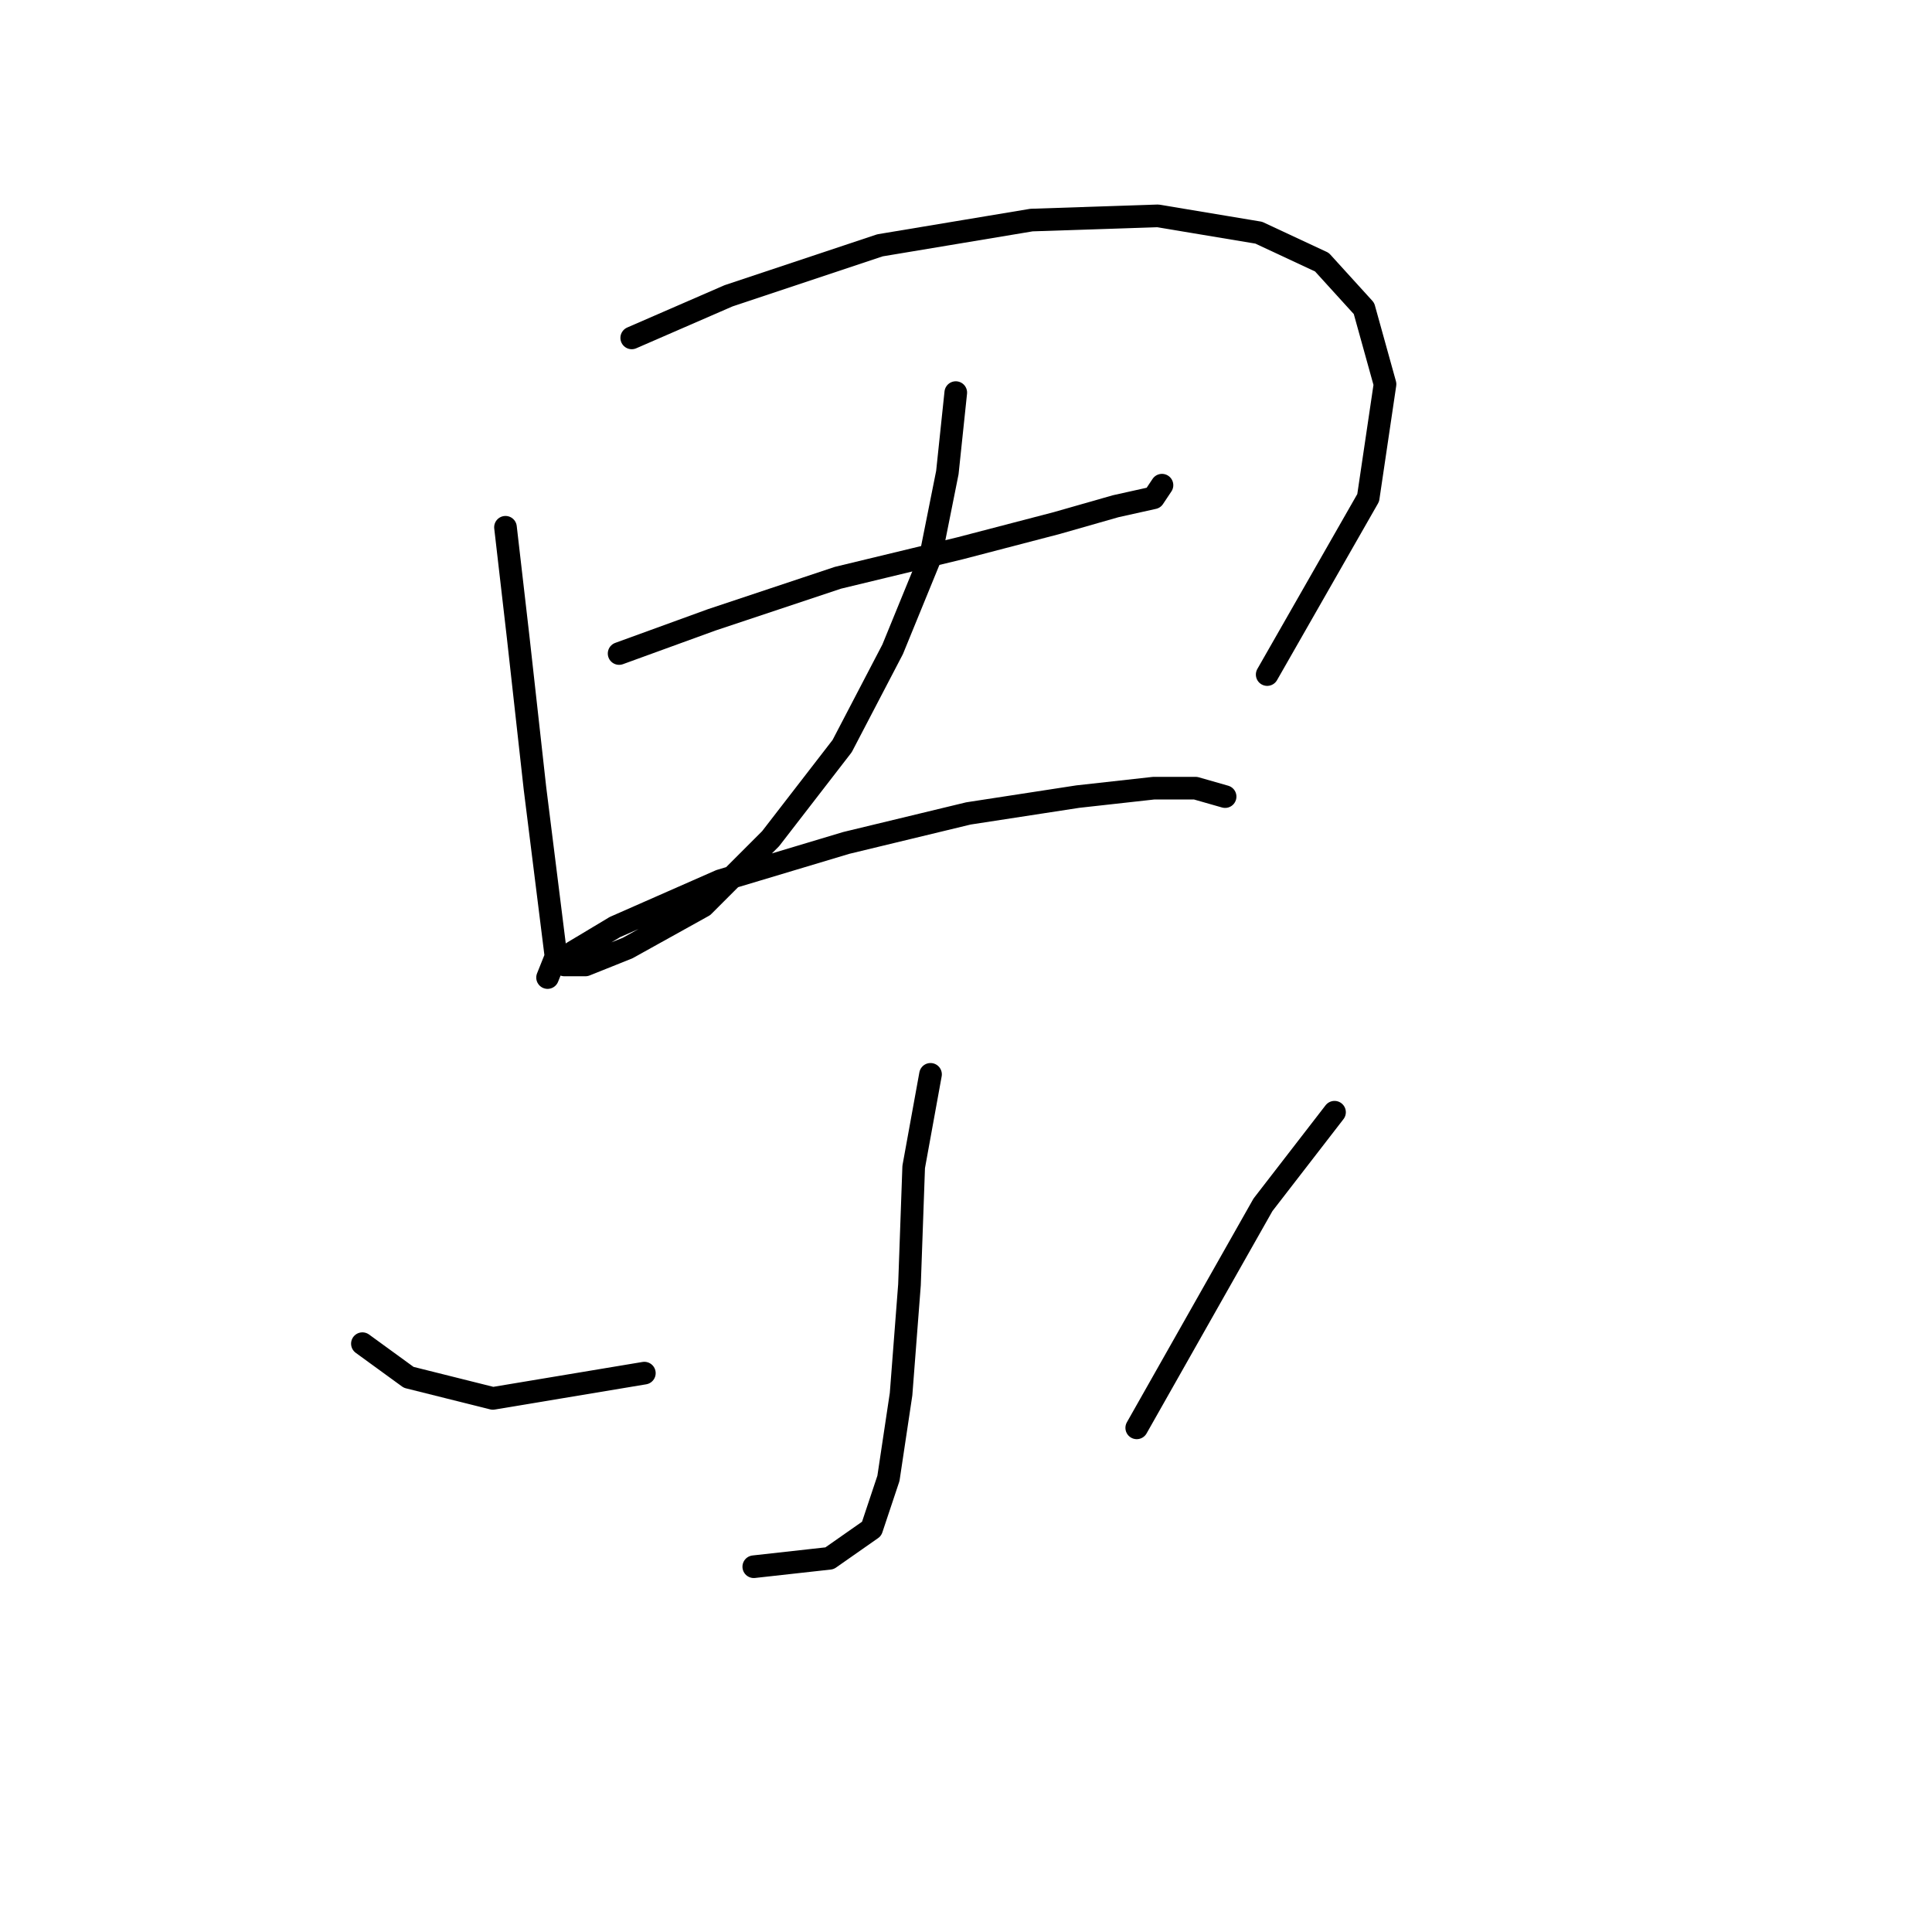 <?xml version="1.0" standalone="no"?>
    <svg width="256" height="256" xmlns="http://www.w3.org/2000/svg" version="1.1">
    <polyline stroke="black" stroke-width="3" stroke-linecap="round" fill="transparent" stroke-linejoin="round" points="66.979 69.866 68.652 84.364 70.883 104.439 72.556 117.821 73.671 126.743 72.556 129.531 72.556 129.531 " />
        <polyline stroke="black" stroke-width="3" stroke-linecap="round" fill="transparent" stroke-linejoin="round" points="83.708 44.773 96.533 39.197 116.608 32.506 136.682 29.16 153.411 28.602 166.794 30.833 175.158 34.736 180.734 40.87 183.522 50.907 181.292 65.963 167.909 89.383 167.909 89.383 " />
        <polyline stroke="black" stroke-width="3" stroke-linecap="round" fill="transparent" stroke-linejoin="round" points="82.035 86.595 94.303 82.134 111.031 76.558 127.202 72.654 140.028 69.308 147.834 67.078 152.853 65.963 153.968 64.29 153.968 64.29 " />
        <polyline stroke="black" stroke-width="3" stroke-linecap="round" fill="transparent" stroke-linejoin="round" points="126.645 52.022 125.53 62.617 123.299 73.769 118.281 86.037 111.589 98.862 102.11 111.13 93.188 120.052 83.15 125.628 77.574 127.859 74.786 127.859 75.901 126.186 81.478 122.84 95.418 116.706 112.147 111.688 128.318 107.784 142.816 105.554 152.853 104.439 158.429 104.439 162.333 105.554 162.333 105.554 " />
        <polyline stroke="black" stroke-width="3" stroke-linecap="round" fill="transparent" stroke-linejoin="round" points="123.299 142.357 121.069 154.624 120.511 170.238 119.396 184.736 117.723 195.888 115.492 202.58 109.916 206.483 99.879 207.598 99.879 207.598 " />
        <polyline stroke="black" stroke-width="3" stroke-linecap="round" fill="transparent" stroke-linejoin="round" points="48.02 178.044 54.154 182.505 65.307 185.294 85.381 181.948 85.381 181.948 " />
        <polyline stroke="black" stroke-width="3" stroke-linecap="round" fill="transparent" stroke-linejoin="round" points="176.831 147.375 167.351 159.643 150.623 189.197 150.623 189.197 " />
        </svg>
